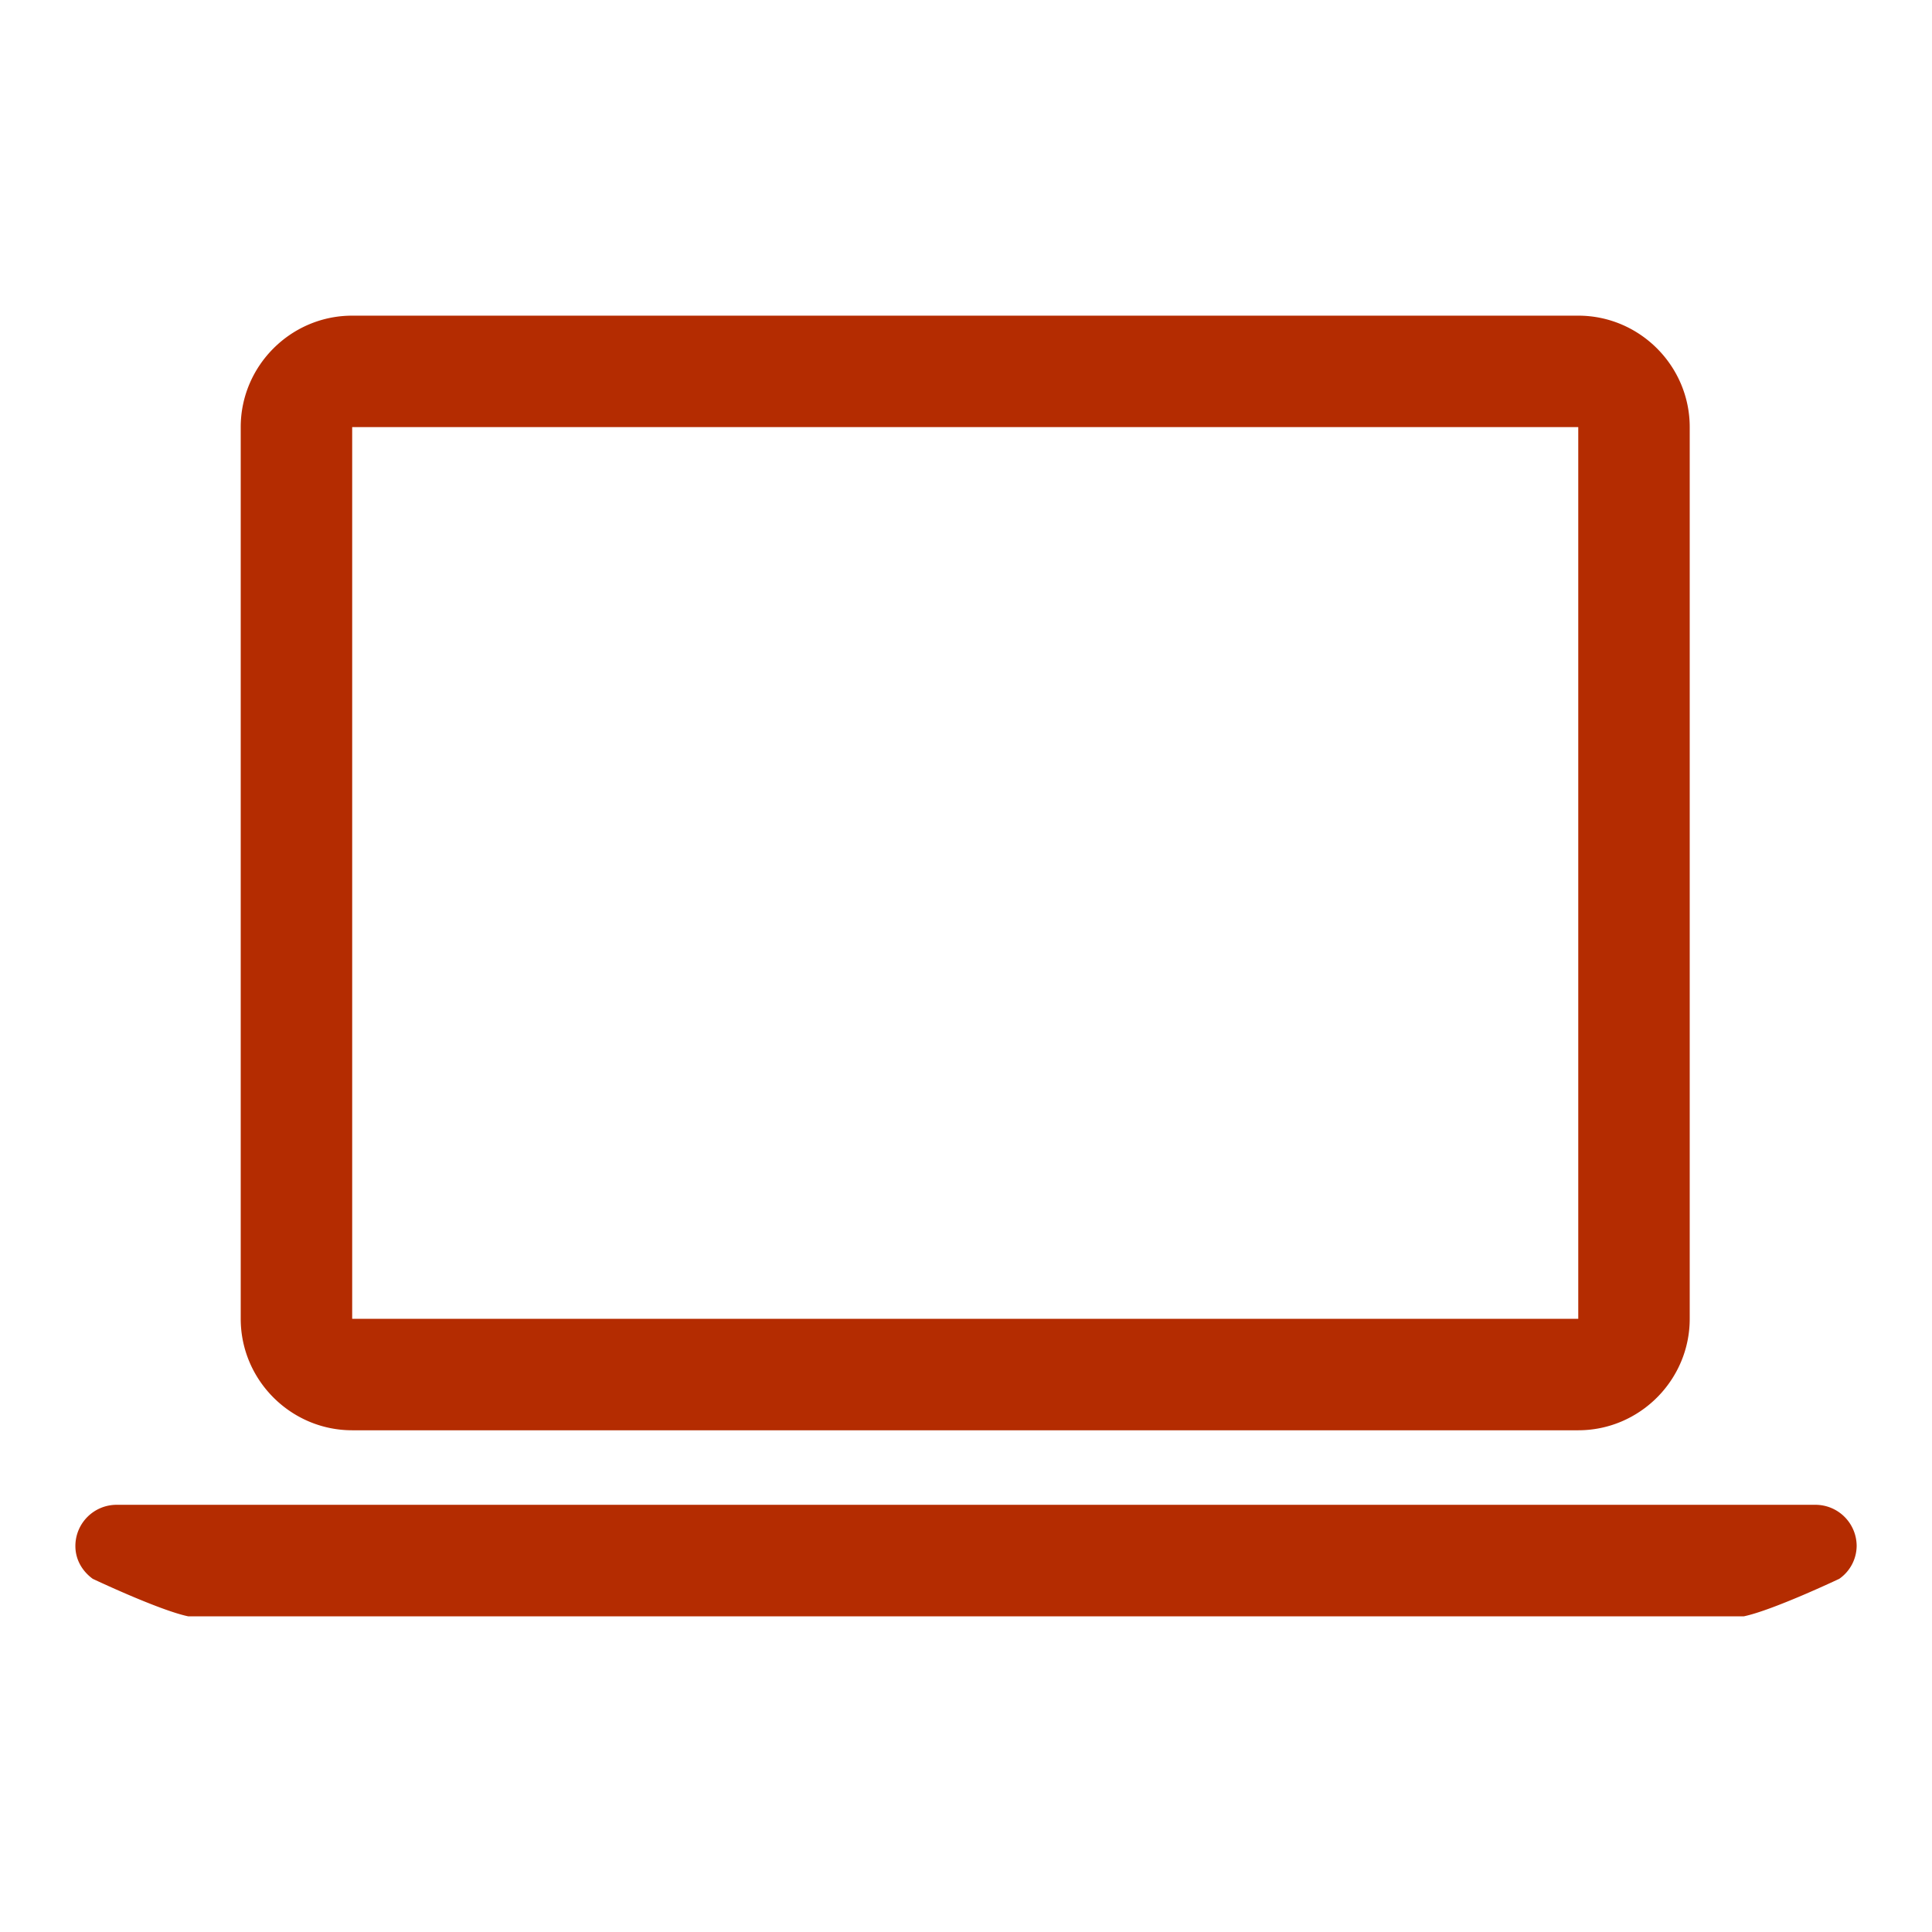 <svg xmlns="http://www.w3.org/2000/svg" width="52" height="52" viewBox="0 0 52 52"><path d="M9.479 38.496h33c1.65 0 3-1.35 3-3v-24c0-1.65-1.35-3-3-3h-33c-1.65 0-3 1.35-3 3v24c0 1.65 1.35 3 3 3zm0-27h33v24h-33v-24zM48.861 40.502H3.14c-.614 0-1.111.497-1.111 1.11 0 .37.19.68.467.882 0 0 1.788.847 2.571 1.01H46.934c.783-.163 2.57-1.01 2.57-1.01a1.09 1.09 0 0 0 .468-.881c0-.614-.497-1.111-1.11-1.111z" fill="#B42C01"/></svg>